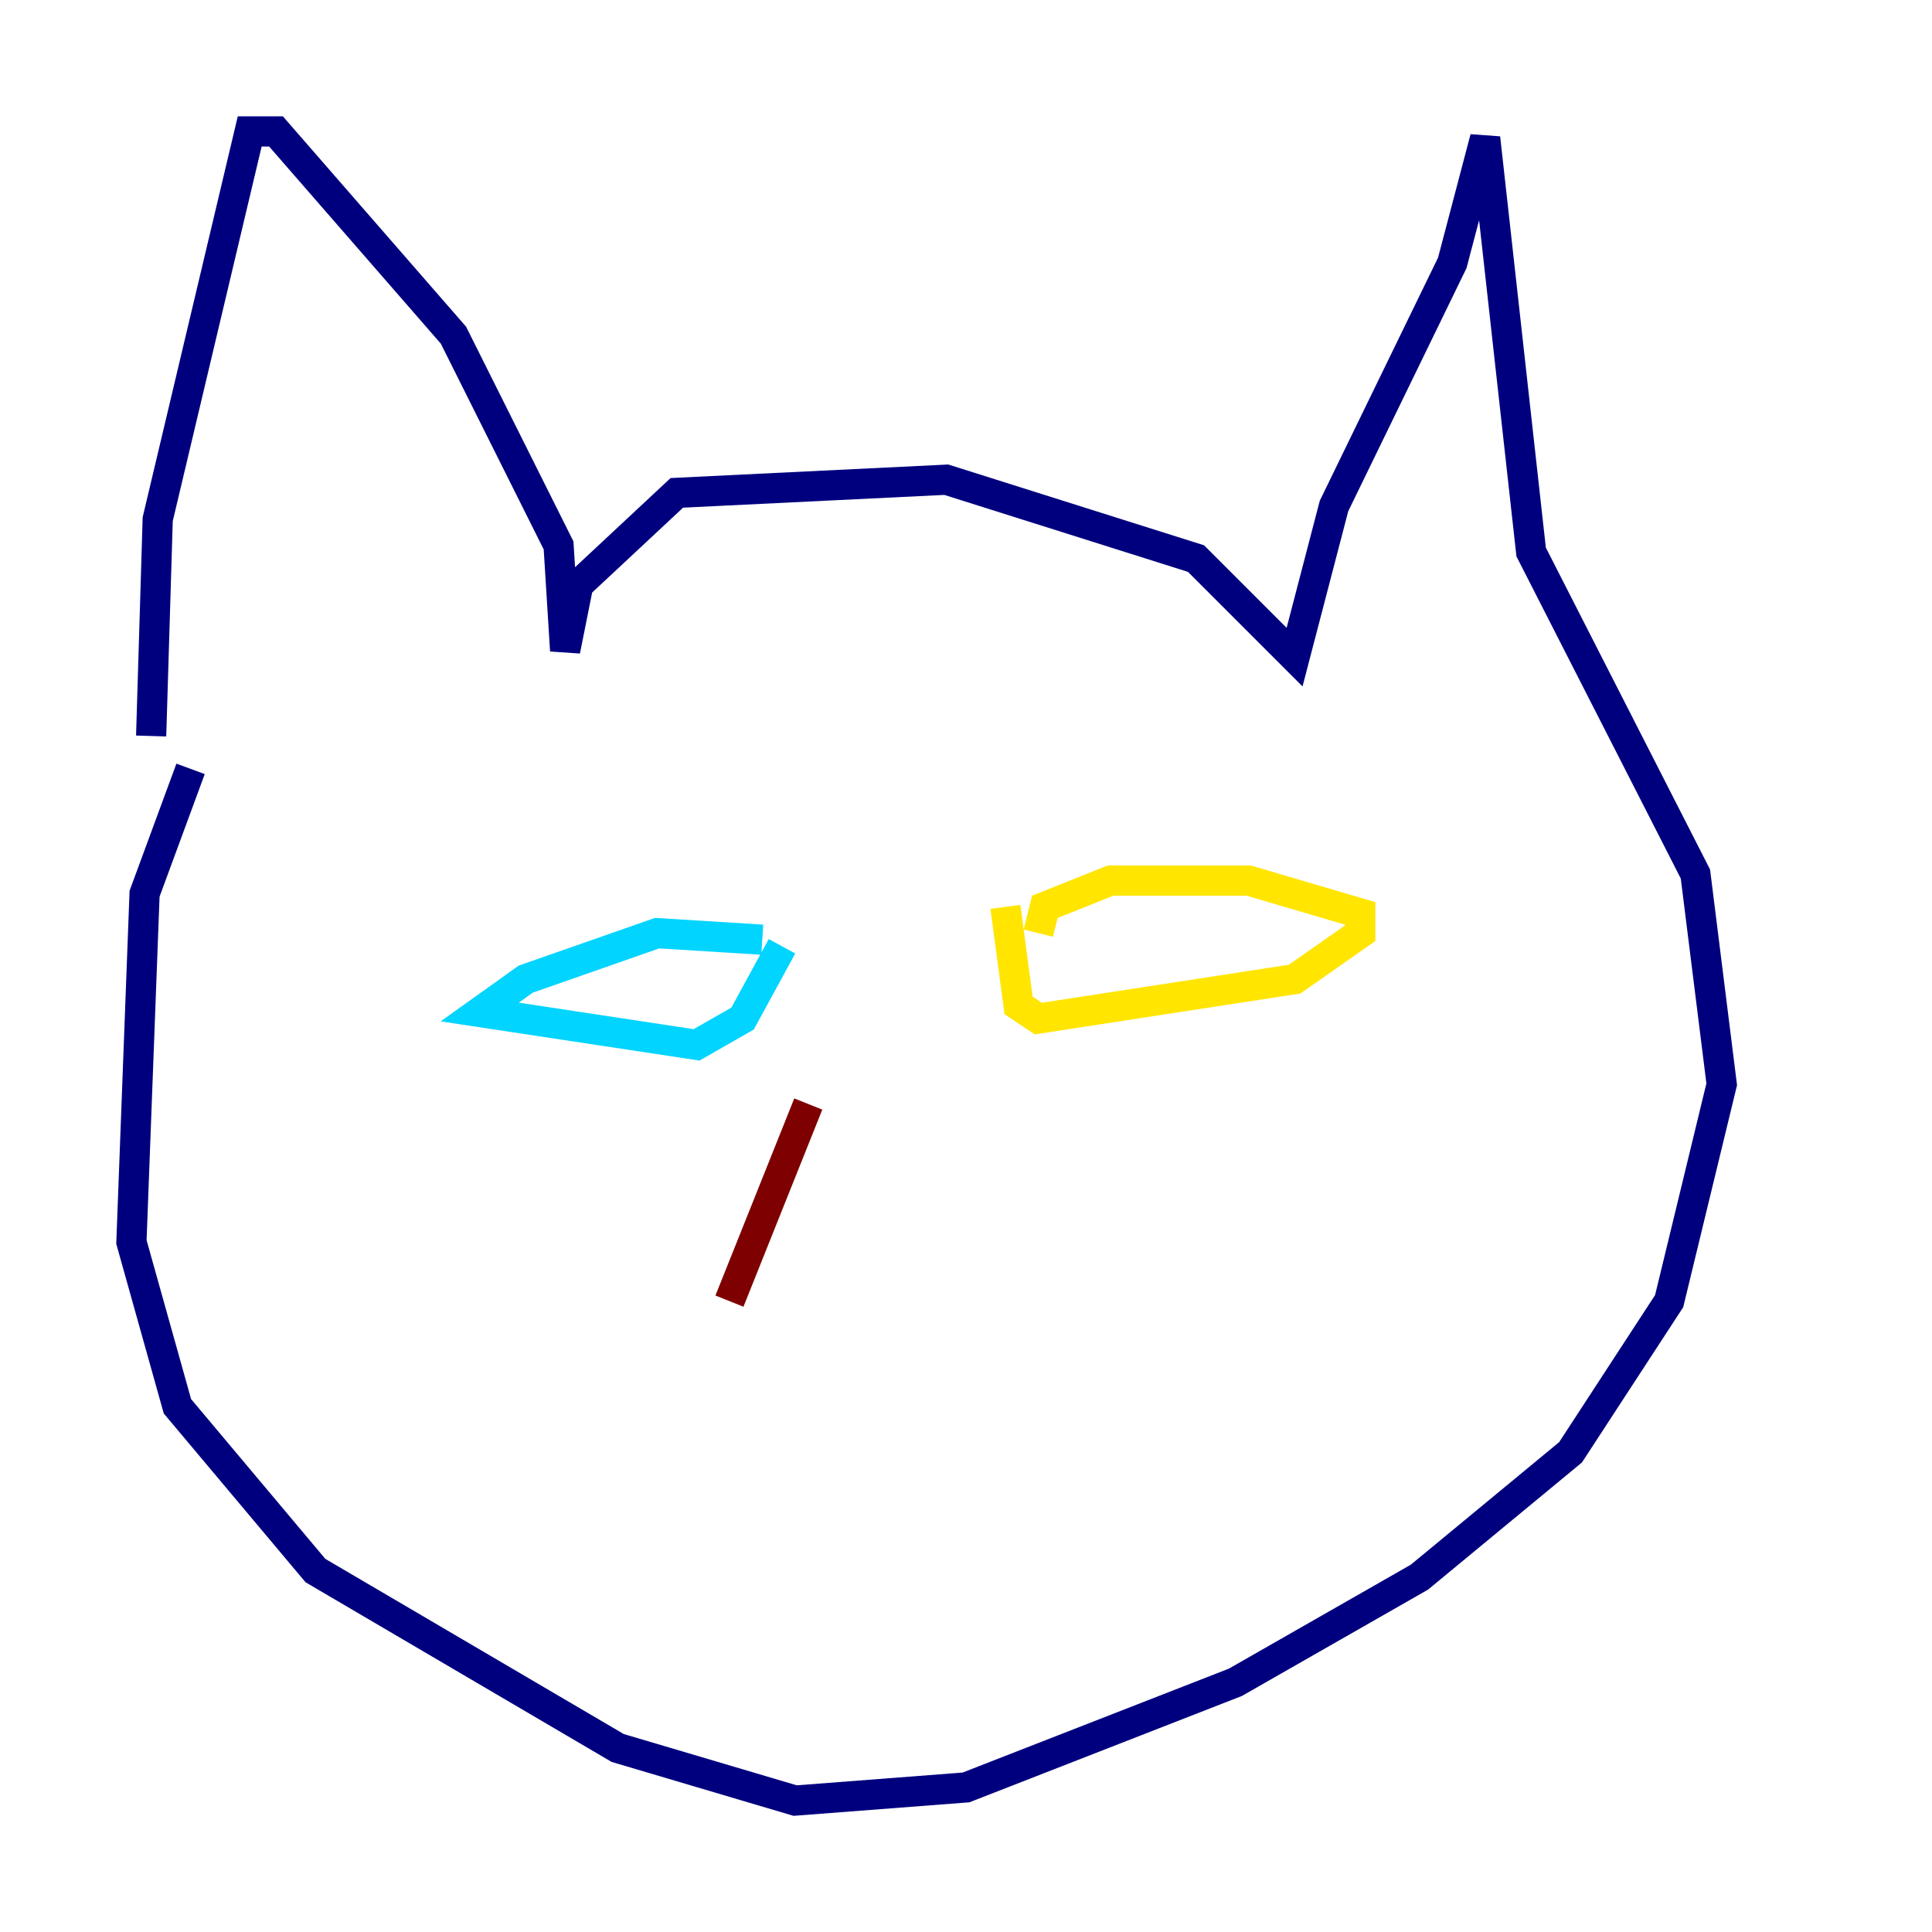 <?xml version="1.0" encoding="utf-8" ?>
<svg baseProfile="tiny" height="128" version="1.2" viewBox="0,0,128,128" width="128" xmlns="http://www.w3.org/2000/svg" xmlns:ev="http://www.w3.org/2001/xml-events" xmlns:xlink="http://www.w3.org/1999/xlink"><defs /><polyline fill="none" points="10.014,48.762 10.449,34.395 16.544,8.707 18.286,8.707 30.041,22.204 37.007,36.136 37.442,43.102 38.313,38.748 44.843,32.653 62.694,31.782 79.238,37.007 85.769,43.537 88.381,33.524 96.218,17.415 98.395,9.143 101.442,36.571 112.326,57.905 114.068,71.837 110.585,86.204 104.054,96.218 94.041,104.49 81.85,111.456 64.0,118.422 52.68,119.293 40.925,115.809 20.898,104.054 11.755,93.17 8.707,82.286 9.578,59.211 12.626,50.939" stroke="#00007f" stroke-width="2" /><polyline fill="none" points="50.503,62.258 43.537,61.823 34.83,64.871 31.782,67.048 46.15,69.225 49.197,67.483 51.809,62.694" stroke="#00d4ff" stroke-width="2" /><polyline fill="none" points="68.789,61.823 69.225,60.082 73.578,58.34 82.721,58.34 90.122,60.517 90.122,61.823 85.769,64.871 68.789,67.483 67.483,66.612 66.612,60.082" stroke="#ffe500" stroke-width="2" /><polyline fill="none" points="53.551,73.143 48.327,86.204" stroke="#7f0000" stroke-width="2" /></svg>